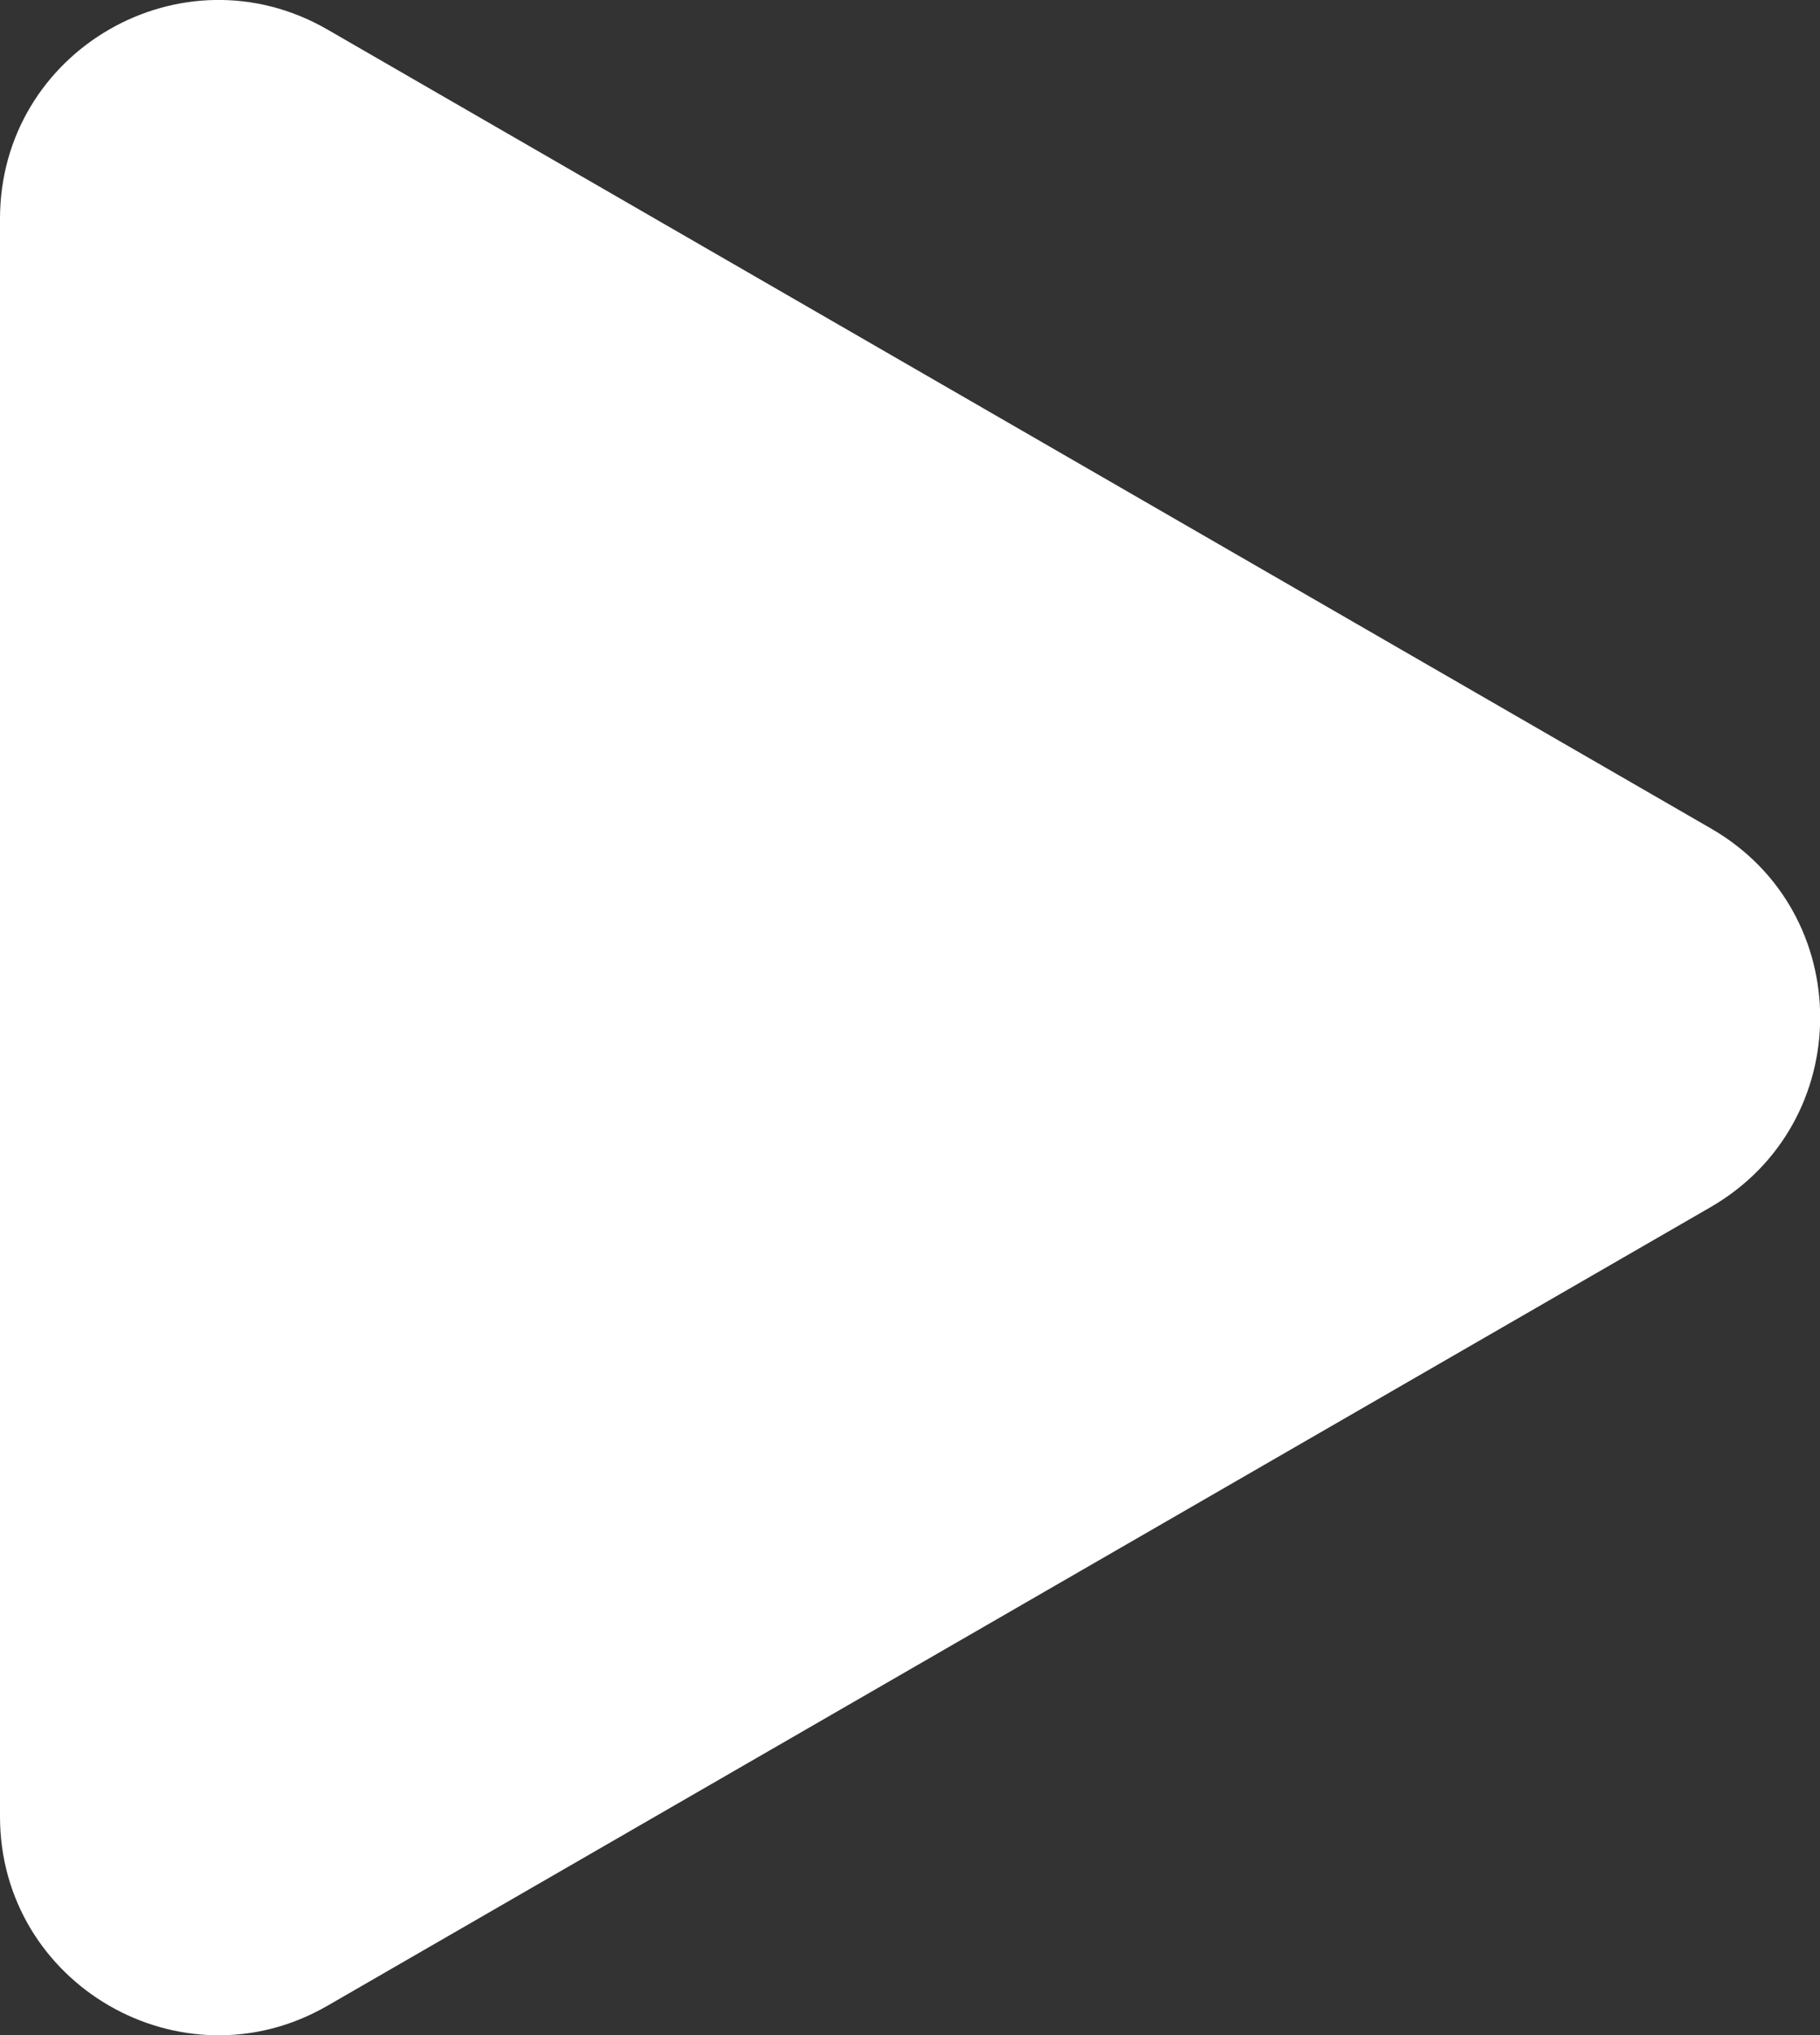 <svg xmlns="http://www.w3.org/2000/svg" viewBox="0 0 64.15 71.72" overflow="visible"><rect x="0" y="0" width="64.15" height="71.72" fill="#333333" stroke="none"/><path d="M60.31 29.2L11.54 1.04C6.41-1.92 0 1.78 0 7.71v56.31c0 5.92 6.41 9.63 11.54 6.67L60.3 42.54c5.14-2.98 5.14-10.38.01-13.34z" fill="#fff"/></svg>
